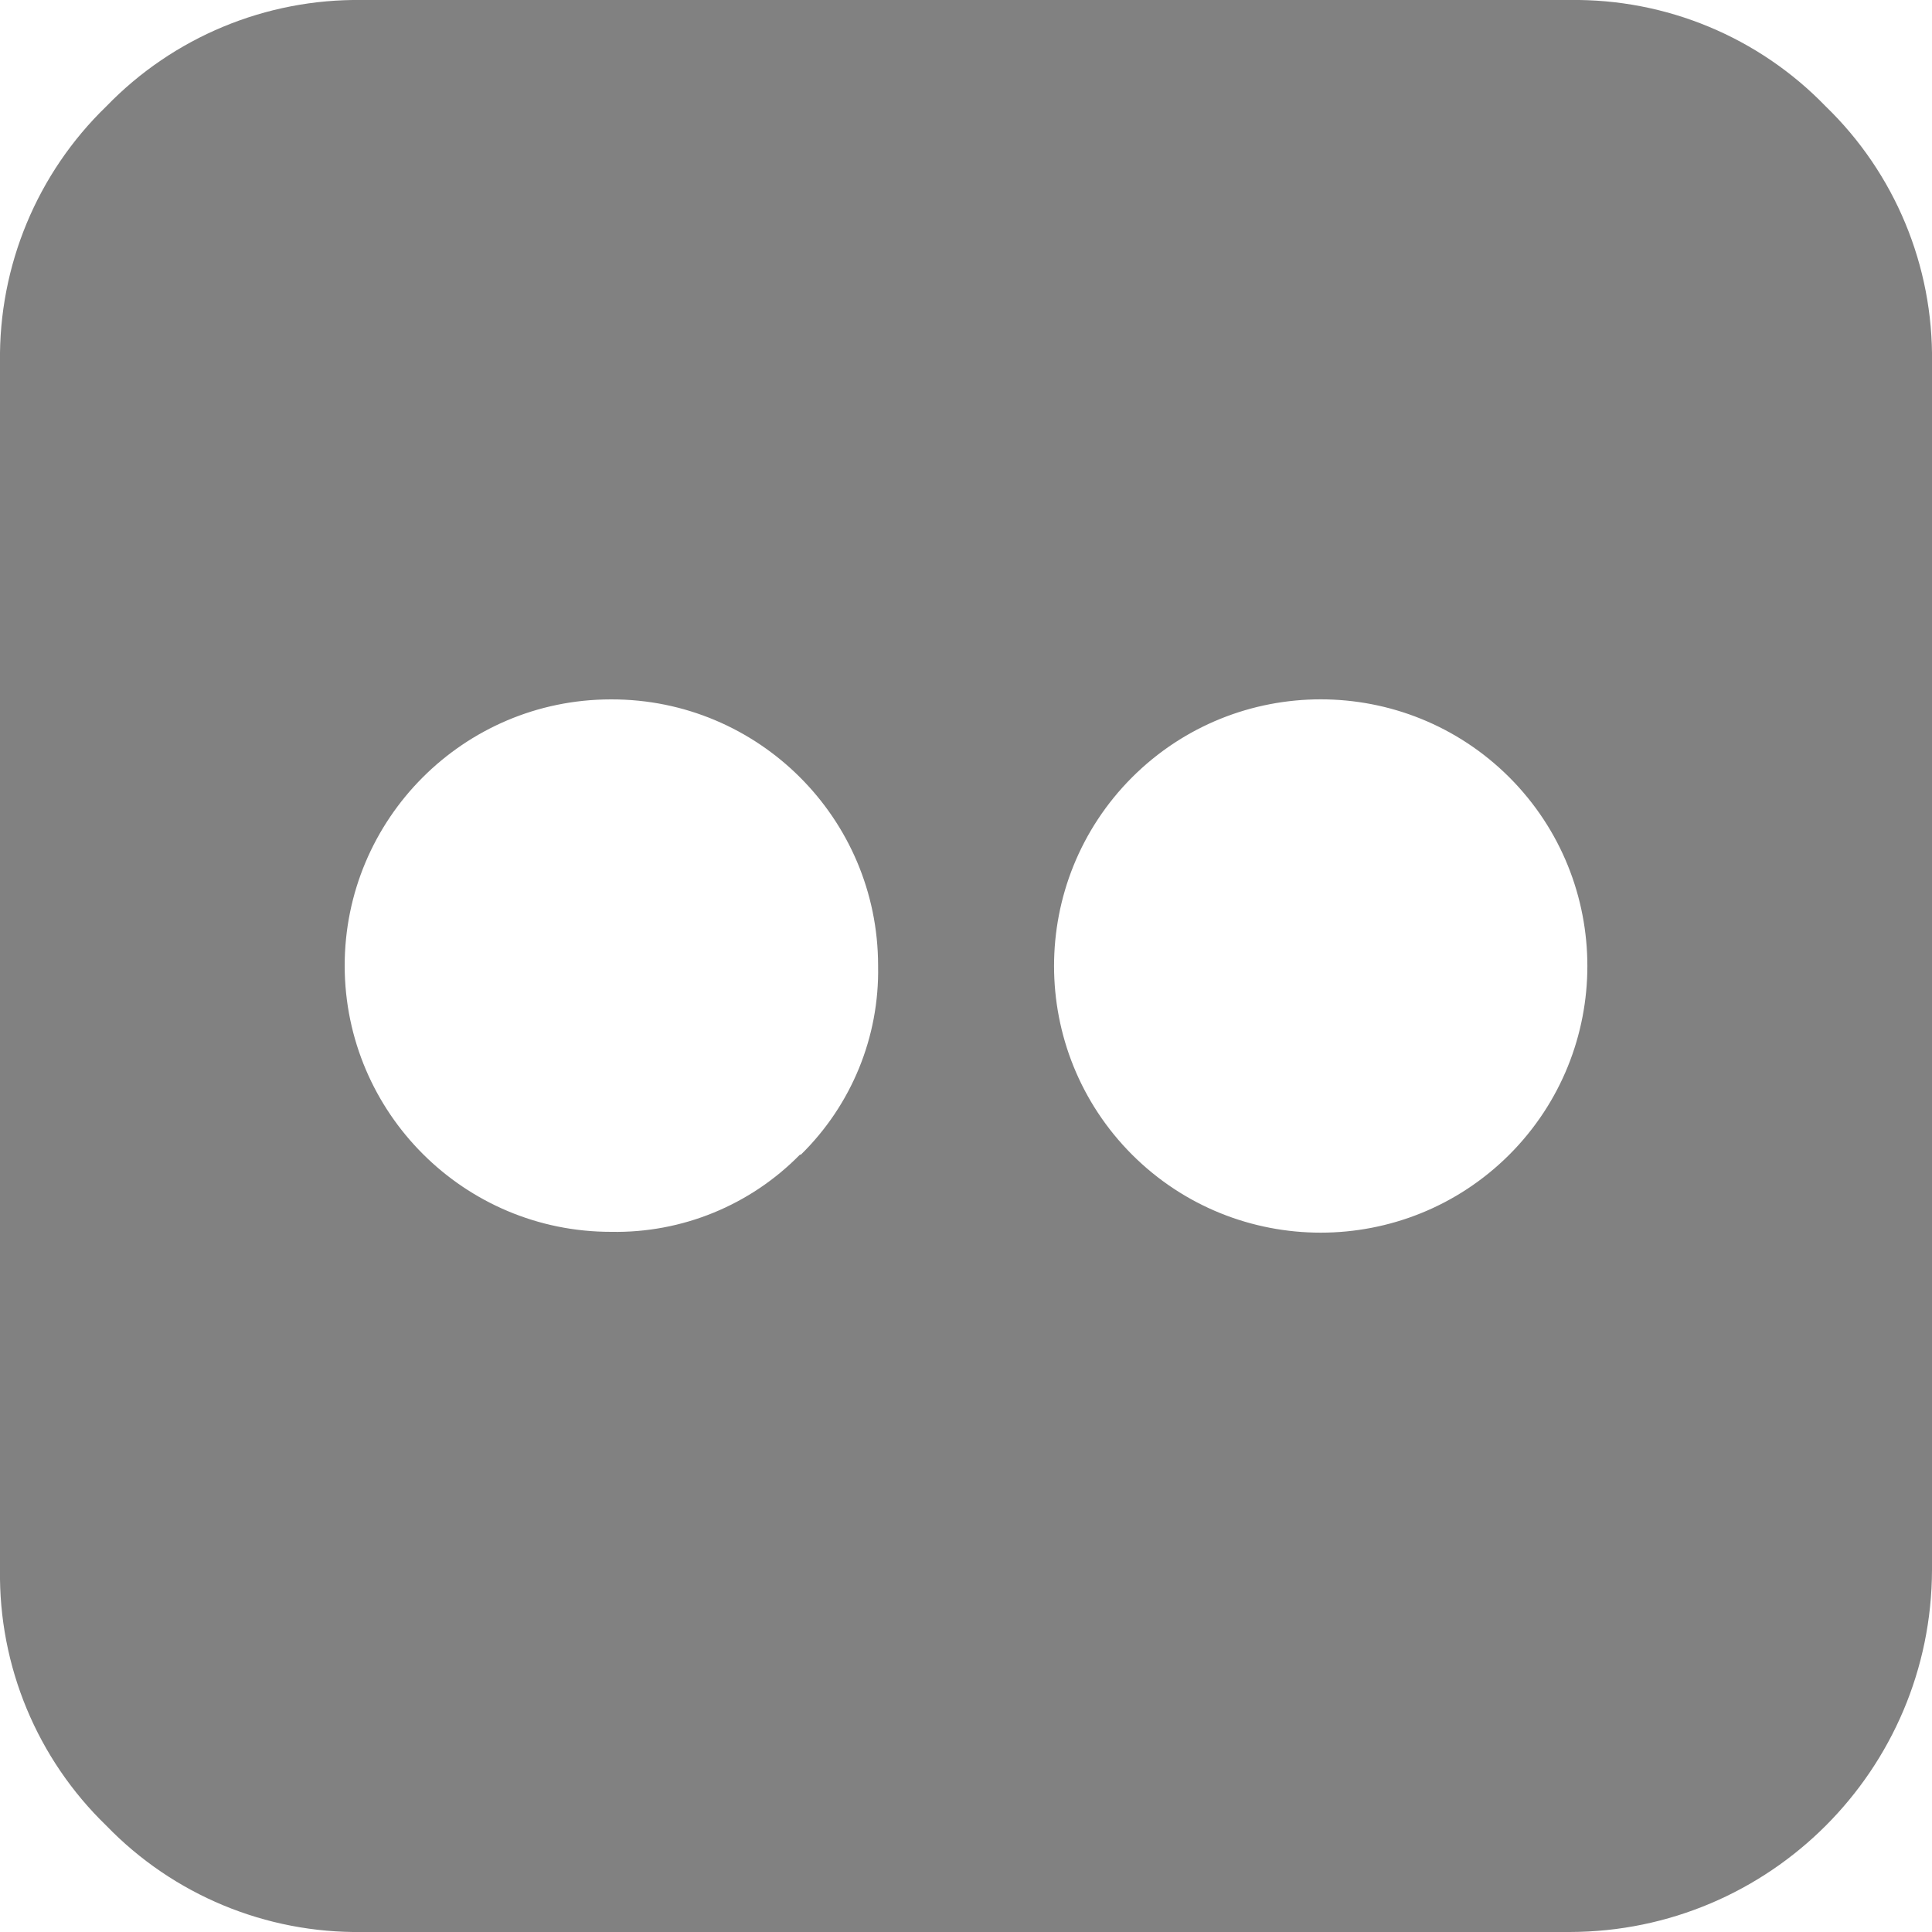 <?xml version="1.0" encoding="utf-8"?>
<!-- Generator: Adobe Illustrator 20.0.0, SVG Export Plug-In . SVG Version: 6.00 Build 0)  -->
<svg version="1.1" id="Layer_1" xmlns="http://www.w3.org/2000/svg" xmlns:xlink="http://www.w3.org/1999/xlink" x="0px" y="0px"
	 viewBox="0 0 100.11 100.11" enable-background="new 0 0 100.11 100.11" xml:space="preserve" tabindex="0">Flickr
<title>flickr</title>
<path fill="#818181" d="M94.6,5.51C91.13,1.92,86.33-0.07,81.34,0H18.77C13.78-0.07,8.98,1.92,5.51,5.51
	C1.92,8.98-0.07,13.78,0,18.77v62.57c-0.07,4.99,1.92,9.79,5.51,13.26c3.47,3.59,8.27,5.58,13.26,5.51h62.57
	c10.36-0.02,18.75-8.41,18.77-18.77V18.77C100.18,13.78,98.19,8.98,94.6,5.51L94.6,5.51z M41.45,59.83c-2.57,2.62-6.11,4.07-9.78,4
	c-7.61,0.01-13.79-6.16-13.81-13.77c-0.01-7.62,6.16-13.81,13.78-13.82c0.01,0,0.03,0,0.04,0c7.62-0.01,13.81,6.16,13.82,13.78
	c0,0.01,0,0.03,0,0.04c0.07,3.67-1.38,7.2-4,9.77l0,0H41.45z M78.21,59.83c-5.4,5.39-14.15,5.39-19.55,0
	c-5.39-5.4-5.39-14.15,0-19.55c5.4-5.39,14.15-5.39,19.55,0C83.6,45.68,83.6,54.43,78.21,59.83L78.21,59.83z"/>
</svg>
